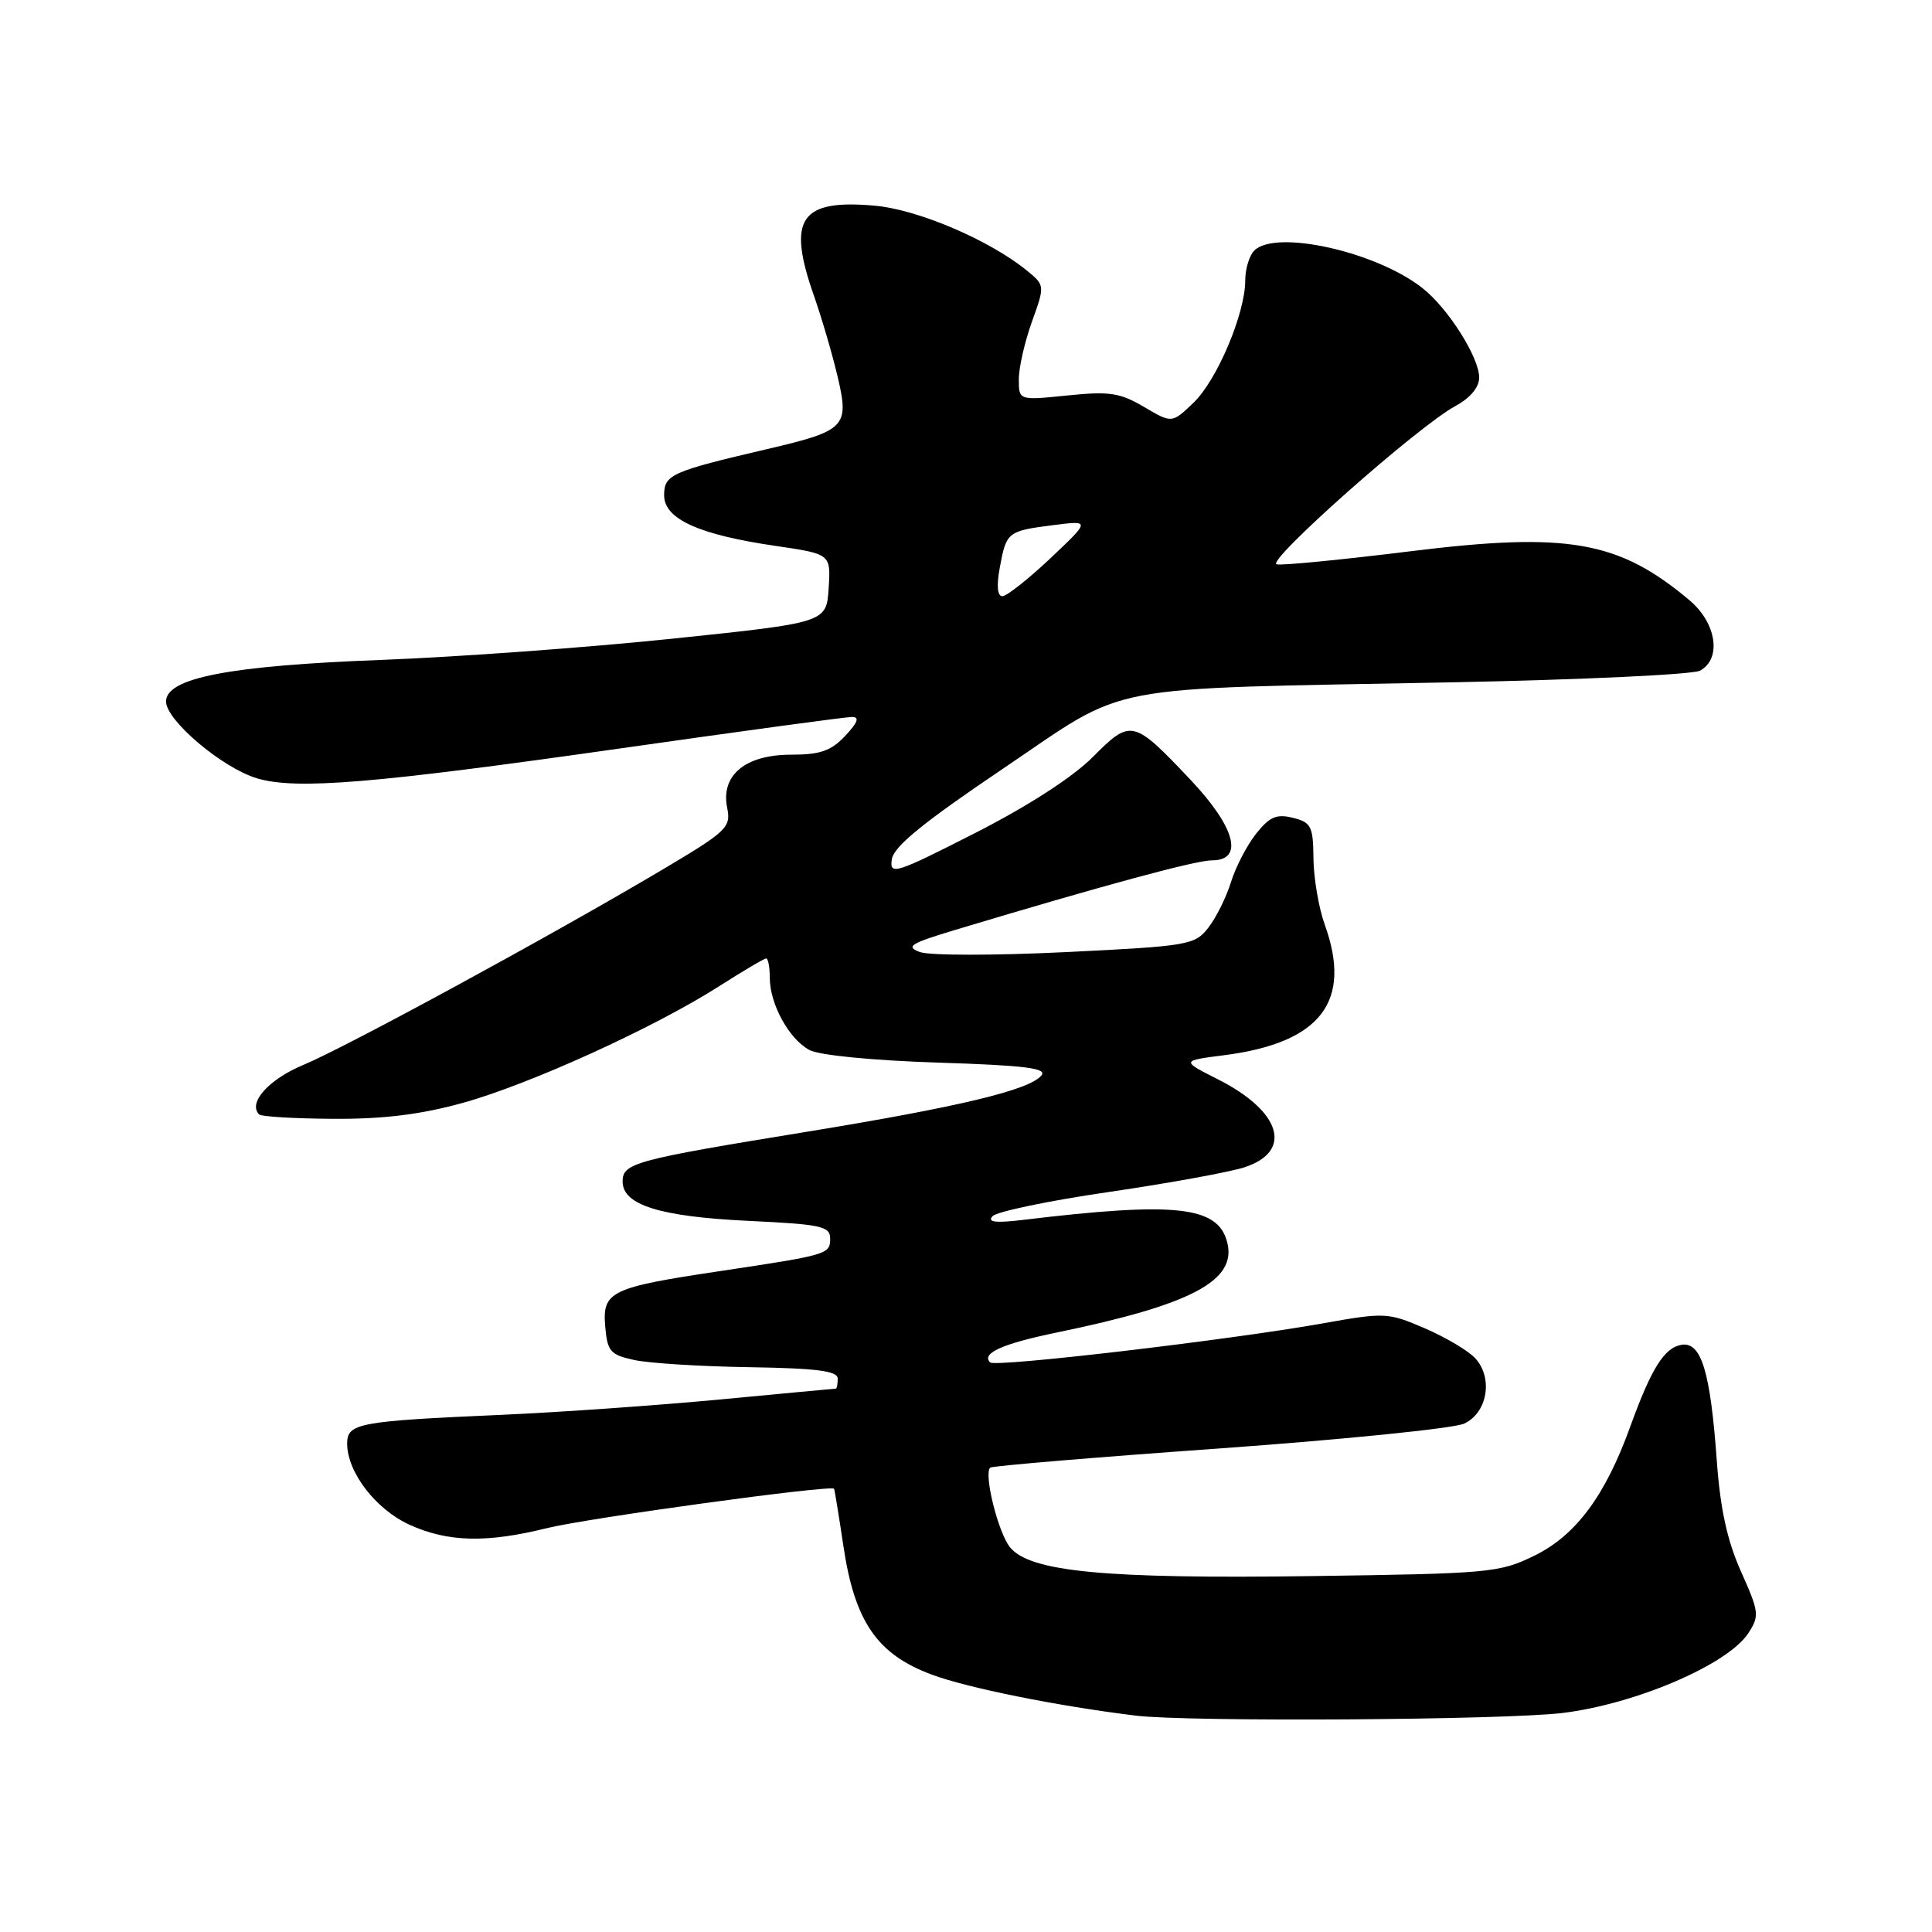 <?xml version="1.0" encoding="UTF-8" standalone="no"?>
<!DOCTYPE svg PUBLIC "-//W3C//DTD SVG 1.1//EN" "http://www.w3.org/Graphics/SVG/1.1/DTD/svg11.dtd" >
<svg xmlns="http://www.w3.org/2000/svg" xmlns:xlink="http://www.w3.org/1999/xlink" version="1.1" viewBox="0 0 256 256">
 <g >
 <path fill="currentColor"
d=" M 207.03 226.98 C 216.70 225.81 228.93 220.57 231.65 216.42 C 233.16 214.11 233.10 213.62 230.69 208.23 C 228.86 204.13 227.94 199.93 227.48 193.50 C 226.63 181.73 225.43 177.79 222.83 178.19 C 220.54 178.55 218.81 181.31 216.01 189.05 C 212.72 198.17 208.83 203.42 203.36 206.11 C 198.70 208.40 197.48 208.51 173.82 208.84 C 146.38 209.22 136.48 208.27 133.84 205.03 C 132.27 203.11 130.33 195.34 131.20 194.47 C 131.42 194.25 145.08 193.10 161.55 191.93 C 178.02 190.75 192.62 189.27 194.00 188.64 C 197.08 187.22 197.88 182.63 195.50 180.00 C 194.60 179.00 191.58 177.21 188.80 176.01 C 183.89 173.90 183.52 173.88 175.13 175.38 C 162.85 177.56 131.87 181.20 131.20 180.53 C 129.98 179.32 132.82 178.05 140.10 176.55 C 157.88 172.88 163.89 169.70 162.62 164.64 C 161.41 159.81 155.82 159.20 135.50 161.65 C 131.88 162.08 130.78 161.94 131.53 161.14 C 132.10 160.54 139.04 159.09 146.96 157.94 C 154.87 156.78 162.95 155.31 164.91 154.67 C 171.37 152.55 169.77 147.26 161.39 143.02 C 156.50 140.55 156.50 140.55 162.22 139.82 C 175.01 138.17 179.21 132.71 175.53 122.50 C 174.74 120.30 174.07 116.37 174.04 113.77 C 174.00 109.49 173.74 108.97 171.33 108.37 C 169.16 107.82 168.23 108.22 166.45 110.46 C 165.24 111.98 163.74 114.86 163.12 116.86 C 162.50 118.86 161.15 121.59 160.12 122.91 C 158.32 125.22 157.56 125.36 141.21 126.16 C 131.84 126.62 123.14 126.62 121.89 126.15 C 119.94 125.43 120.61 125.01 126.56 123.22 C 146.15 117.33 158.43 114.00 160.59 114.00 C 164.86 114.00 163.70 109.63 157.77 103.35 C 150.15 95.29 149.86 95.23 144.80 100.31 C 142.12 103.00 136.23 106.80 129.17 110.40 C 118.60 115.78 117.86 116.01 118.17 113.87 C 118.41 112.18 122.30 109.01 132.89 101.86 C 149.91 90.38 144.94 91.34 192.50 90.41 C 209.55 90.07 224.29 89.38 225.25 88.87 C 228.16 87.31 227.46 82.56 223.87 79.54 C 214.48 71.64 207.73 70.46 186.78 73.06 C 177.87 74.16 169.95 74.94 169.17 74.78 C 167.60 74.47 187.91 56.46 192.85 53.80 C 194.82 52.73 196.00 51.32 196.00 50.03 C 196.00 47.35 191.87 40.83 188.48 38.17 C 182.35 33.34 169.03 30.37 166.20 33.20 C 165.54 33.86 165.00 35.64 165.00 37.16 C 165.00 41.54 161.26 50.38 158.14 53.37 C 155.29 56.10 155.29 56.10 151.59 53.92 C 148.40 52.04 147.00 51.83 141.44 52.40 C 135.00 53.06 135.00 53.06 135.00 50.28 C 134.99 48.75 135.77 45.32 136.73 42.65 C 138.47 37.80 138.47 37.80 135.99 35.79 C 131.03 31.78 121.64 27.78 115.97 27.26 C 106.02 26.36 104.25 28.96 107.86 39.21 C 108.88 42.12 110.29 46.94 110.99 49.91 C 112.56 56.56 112.06 57.07 101.68 59.50 C 88.92 62.48 88.00 62.89 88.00 65.63 C 88.00 68.77 92.58 70.85 102.80 72.34 C 110.09 73.41 110.09 73.41 109.80 77.96 C 109.50 82.50 109.50 82.50 89.08 84.63 C 77.85 85.80 60.53 87.06 50.58 87.44 C 30.41 88.20 22.00 89.82 22.00 92.95 C 22.00 95.45 29.46 101.76 34.05 103.13 C 39.23 104.68 49.42 103.84 82.47 99.13 C 98.40 96.86 112.09 95.00 112.89 95.00 C 113.93 95.00 113.67 95.72 112.00 97.50 C 110.12 99.50 108.68 100.00 104.83 100.00 C 98.77 100.00 95.49 102.71 96.35 107.01 C 96.88 109.64 96.38 110.12 87.71 115.27 C 73.17 123.90 45.86 138.75 40.21 141.10 C 35.60 143.02 32.81 146.14 34.34 147.67 C 34.63 147.96 39.05 148.22 44.18 148.25 C 50.82 148.29 55.76 147.68 61.35 146.13 C 70.24 143.66 86.71 136.16 95.29 130.68 C 98.45 128.66 101.26 127.00 101.52 127.00 C 101.78 127.00 102.00 128.15 102.00 129.55 C 102.00 133.03 104.55 137.69 107.25 139.13 C 108.54 139.83 115.66 140.52 124.25 140.80 C 135.83 141.17 138.80 141.54 137.99 142.51 C 136.39 144.44 127.12 146.66 107.00 149.95 C 84.04 153.69 82.50 154.11 82.50 156.56 C 82.50 159.67 87.45 161.21 99.15 161.77 C 108.83 162.23 110.00 162.48 110.00 164.12 C 110.00 166.20 109.71 166.28 95.39 168.43 C 80.93 170.59 79.81 171.13 80.19 175.71 C 80.47 179.06 80.85 179.51 84.00 180.20 C 85.92 180.63 92.79 181.06 99.25 181.16 C 108.25 181.30 111.00 181.66 111.00 182.67 C 111.00 183.40 110.89 184.00 110.75 184.00 C 110.61 184.00 103.75 184.65 95.50 185.43 C 87.25 186.21 74.20 187.13 66.50 187.47 C 47.43 188.31 46.00 188.58 46.00 191.30 C 46.01 195.08 49.80 200.01 54.27 202.04 C 59.36 204.35 64.47 204.47 72.50 202.48 C 77.93 201.14 110.17 196.72 110.52 197.27 C 110.59 197.40 111.15 200.80 111.75 204.83 C 113.24 214.85 116.20 219.18 123.42 221.88 C 128.15 223.65 140.05 226.05 150.50 227.33 C 157.42 228.18 199.22 227.92 207.03 226.98 Z  M 132.47 75.25 C 133.34 70.49 133.50 70.36 139.50 69.59 C 144.50 68.95 144.50 68.95 139.18 73.98 C 136.25 76.74 133.39 79.00 132.82 79.00 C 132.16 79.00 132.03 77.62 132.47 75.25 Z "/>
</g>
</svg>